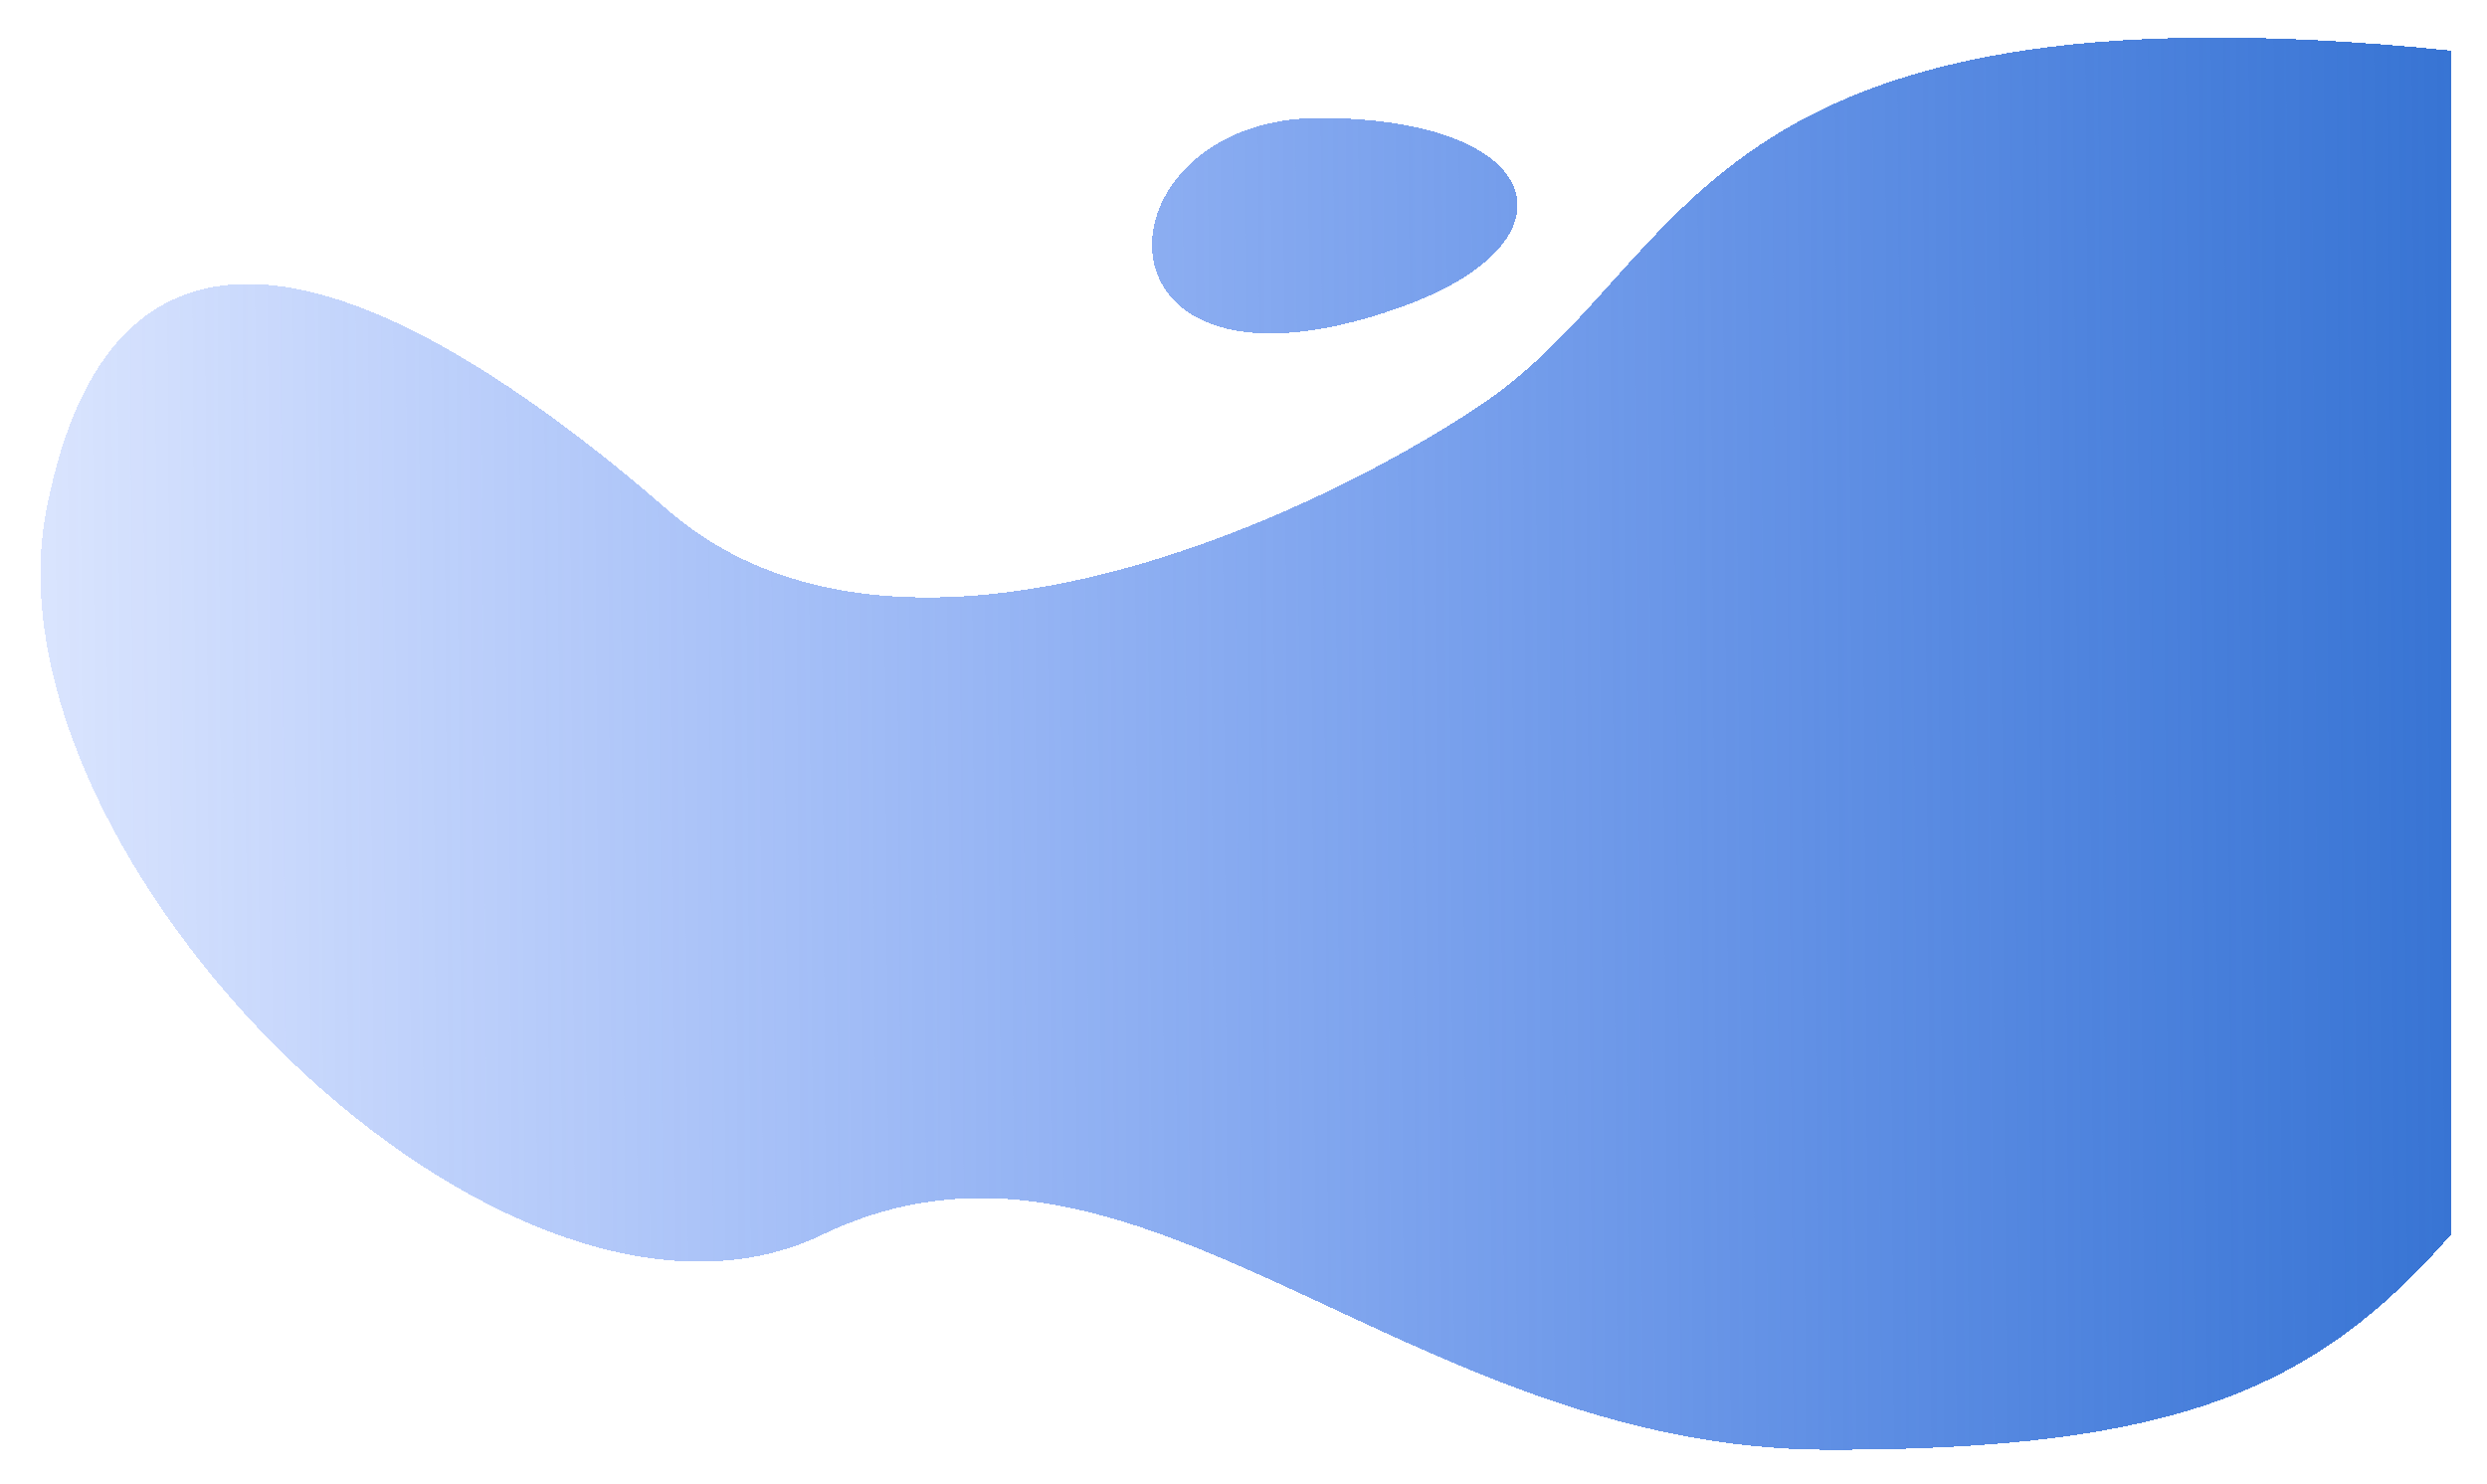 <svg width="295" height="176" viewBox="0 0 295 176" fill="none" xmlns="http://www.w3.org/2000/svg">
<g filter="url(#filter0_d_10_9)">
<path d="M175.704 44C201.002 27 200.304 -7.2 290.704 2V142.5C274.538 161 257.8 168 217 168C166 168 135 124.5 97.5 142.5C60 160.5 -2.5 98 5.5 56.5C13.5 15 45.205 27 79.204 56.5C106.404 80.1 154.871 58 175.704 44Z" fill="url(#paint0_linear_10_9)" shape-rendering="crispEdges"/>
<path d="M156.5 10C183.5 10 188 24.708 166 32.5C127.6 46.1 129.5 10 156.5 10Z" fill="url(#paint1_linear_10_9)" shape-rendering="crispEdges"/>
</g>
<defs>
<filter id="filter0_d_10_9" x="0.801" y="0.456" width="293.904" height="175.544" filterUnits="userSpaceOnUse" color-interpolation-filters="sRGB">
<feFlood flood-opacity="0" result="BackgroundImageFix"/>
<feColorMatrix in="SourceAlpha" type="matrix" values="0 0 0 0 0 0 0 0 0 0 0 0 0 0 0 0 0 0 127 0" result="hardAlpha"/>
<feOffset dy="4"/>
<feGaussianBlur stdDeviation="2"/>
<feComposite in2="hardAlpha" operator="out"/>
<feColorMatrix type="matrix" values="0 0 0 0 0 0 0 0 0 0 0 0 0 0 0 0 0 0 0.25 0"/>
<feBlend mode="normal" in2="BackgroundImageFix" result="effect1_dropShadow_10_9"/>
<feBlend mode="normal" in="SourceGraphic" in2="effect1_dropShadow_10_9" result="shape"/>
</filter>
<linearGradient id="paint0_linear_10_9" x1="323.5" y1="150.5" x2="-56" y2="153" gradientUnits="userSpaceOnUse">
<stop stop-color="#2769CB"/>
<stop offset="1" stop-color="#1456FF" stop-opacity="0"/>
</linearGradient>
<linearGradient id="paint1_linear_10_9" x1="323.5" y1="150.5" x2="-56" y2="153" gradientUnits="userSpaceOnUse">
<stop stop-color="#2769CB"/>
<stop offset="1" stop-color="#1456FF" stop-opacity="0"/>
</linearGradient>
</defs>
</svg>
